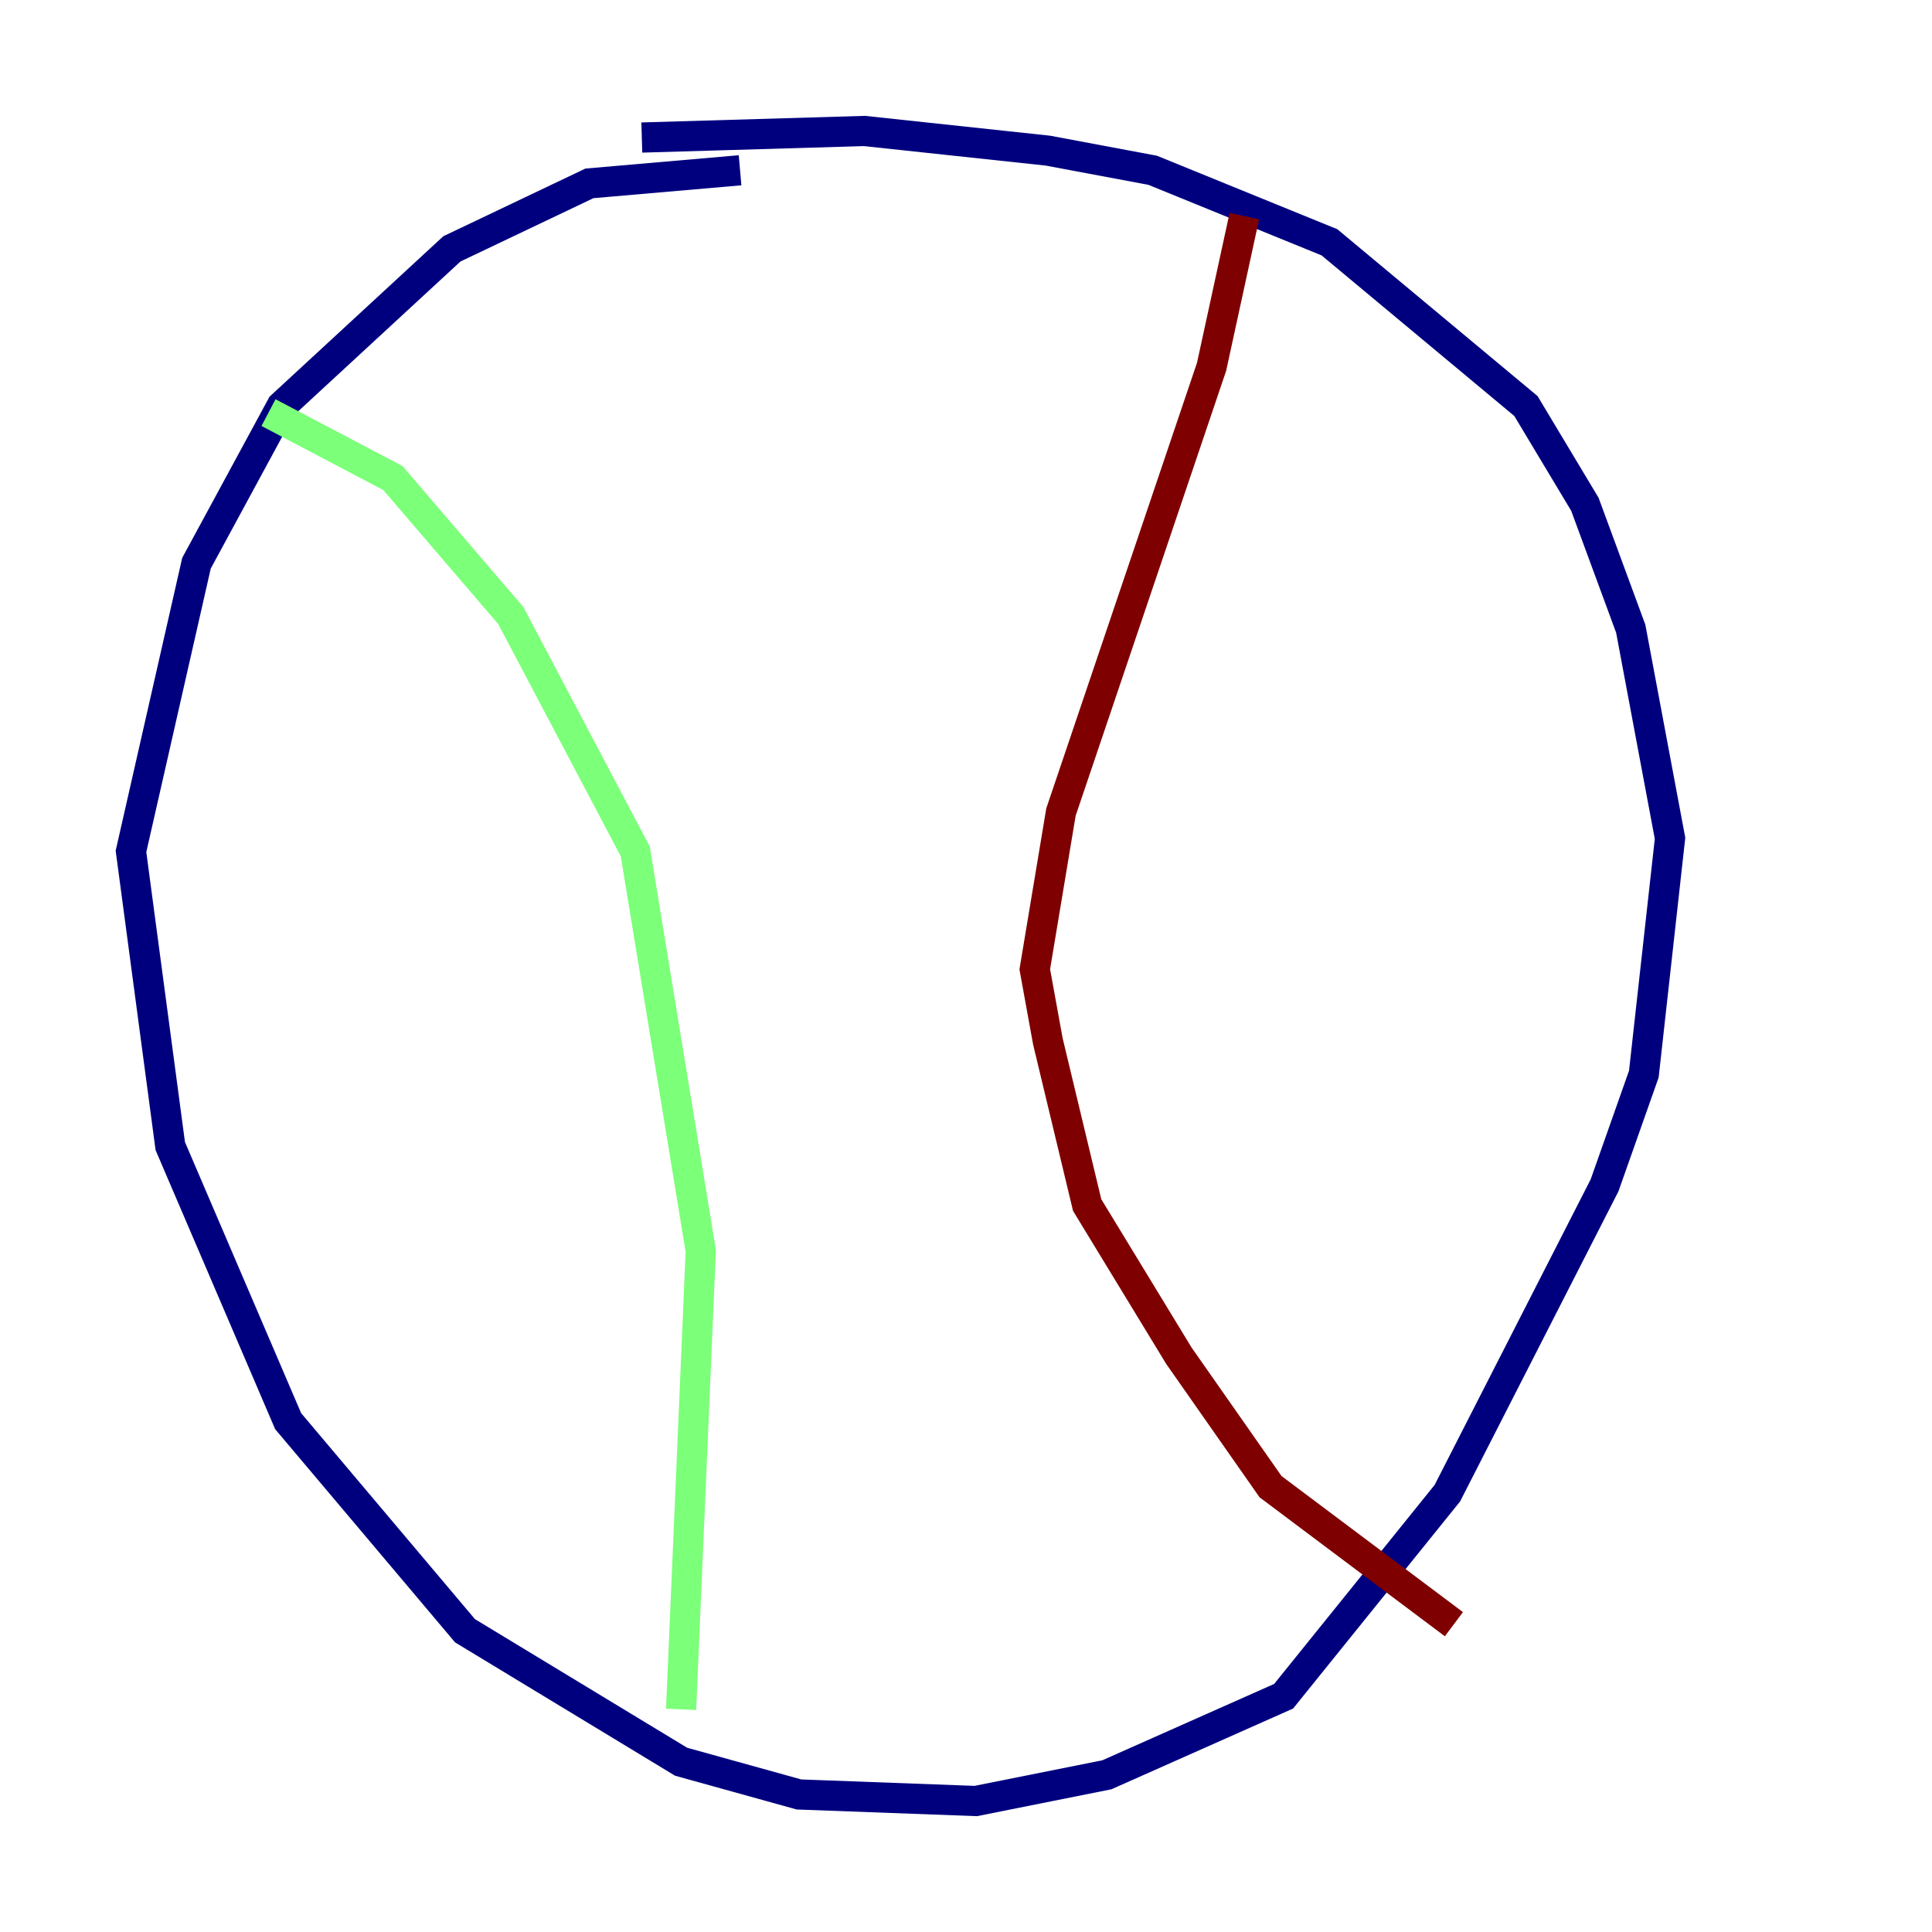 <?xml version="1.0" encoding="utf-8" ?>
<svg baseProfile="tiny" height="128" version="1.2" viewBox="0,0,128,128" width="128" xmlns="http://www.w3.org/2000/svg" xmlns:ev="http://www.w3.org/2001/xml-events" xmlns:xlink="http://www.w3.org/1999/xlink"><defs /><polyline fill="none" points="42.522,9.112 57.275,8.678 69.424,9.98 76.366,11.281 88.081,16.054 101.098,26.902 105.003,33.41 108.041,41.654 110.644,55.539 108.909,71.159 106.305,78.536 95.891,98.929 85.044,112.38 73.329,117.586 64.651,119.322 52.936,118.888 45.125,116.719 30.807,108.041 19.091,94.156 11.281,75.932 8.678,56.407 13.017,37.315 18.658,26.902 29.939,16.488 39.051,12.149 49.031,11.281" stroke="#00007f" stroke-width="2" /><polyline fill="none" points="17.79,27.336 26.034,31.675 33.844,40.786 42.088,56.407 46.427,82.875 45.125,113.248" stroke="#7cff79" stroke-width="2" /><polyline fill="none" points="82.441,14.319 80.271,24.298 70.291,53.803 68.556,64.217 69.424,68.99 72.027,79.837 78.102,89.817 84.176,98.495 96.325,107.607" stroke="#7f0000" stroke-width="2" /></svg>